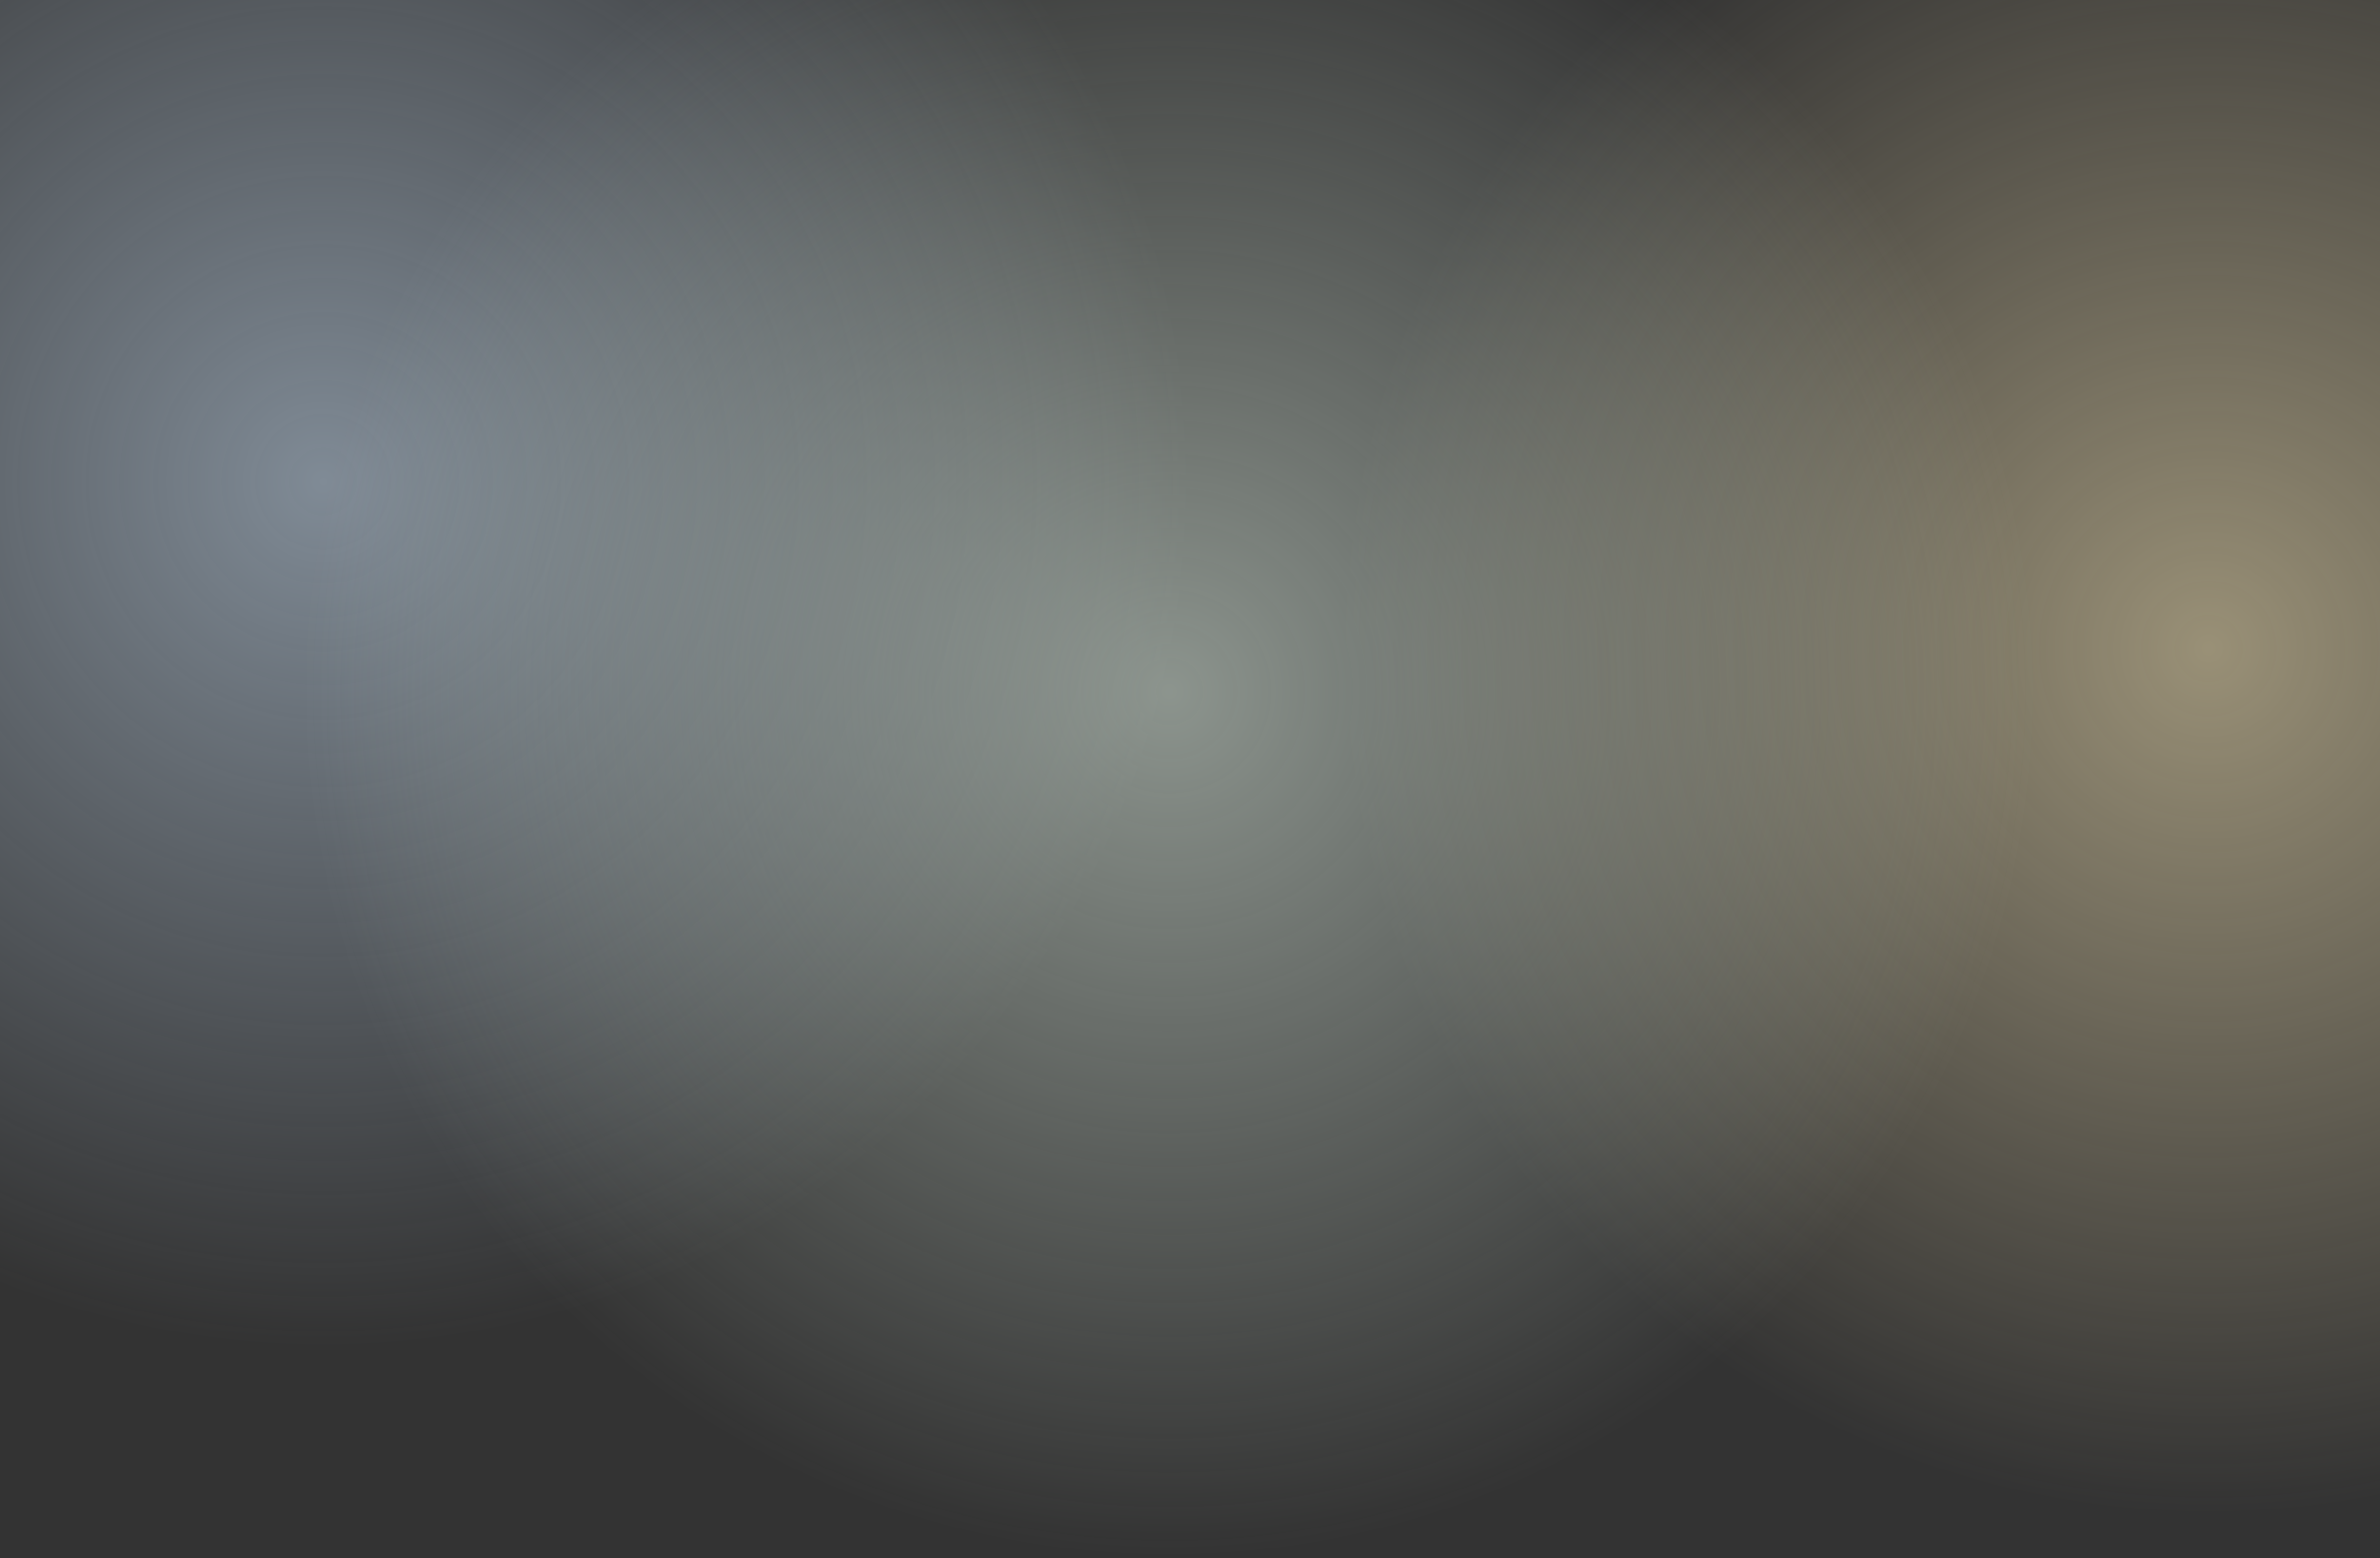 <svg width="1440" height="943" viewBox="0 0 1440 943" fill="none" xmlns="http://www.w3.org/2000/svg">
<rect x="0" y="0" width="1440" height="943" fill="#333333" stroke="none"/>
<circle cx="195.5" cy="291.5" r="524.5" fill="url(#paint0_radial_476_5268)" fill-opacity="0.5"/>
<circle cx="1336.5" cy="392.5" r="524.5" fill="url(#paint1_radial_476_5268)" fill-opacity="0.5"/>
<circle cx="707.5" cy="418.5" r="524.5" fill="url(#paint2_radial_476_5268)" fill-opacity="0.5"/>
<defs>
<radialGradient id="paint0_radial_476_5268" cx="0" cy="0" r="1" gradientUnits="userSpaceOnUse" gradientTransform="translate(195.5 291.5) rotate(90) scale(524.5)">
<stop stop-color="#CCE2F8"/>
<stop offset="1" stop-color="#CCE2F8" stop-opacity="0"/>
</radialGradient>
<radialGradient id="paint1_radial_476_5268" cx="0" cy="0" r="1" gradientUnits="userSpaceOnUse" gradientTransform="translate(1336.5 392.5) rotate(90) scale(524.5)">
<stop stop-color="#FFEDBA"/>
<stop offset="1" stop-color="#FFEDBA" stop-opacity="0"/>
</radialGradient>
<radialGradient id="paint2_radial_476_5268" cx="0" cy="0" r="1" gradientUnits="userSpaceOnUse" gradientTransform="translate(707.5 418.5) rotate(90) scale(524.5)">
<stop stop-color="#E5F5E8"/>
<stop offset="1" stop-color="#E5F5E8" stop-opacity="0"/>
</radialGradient>
</defs>
</svg>
